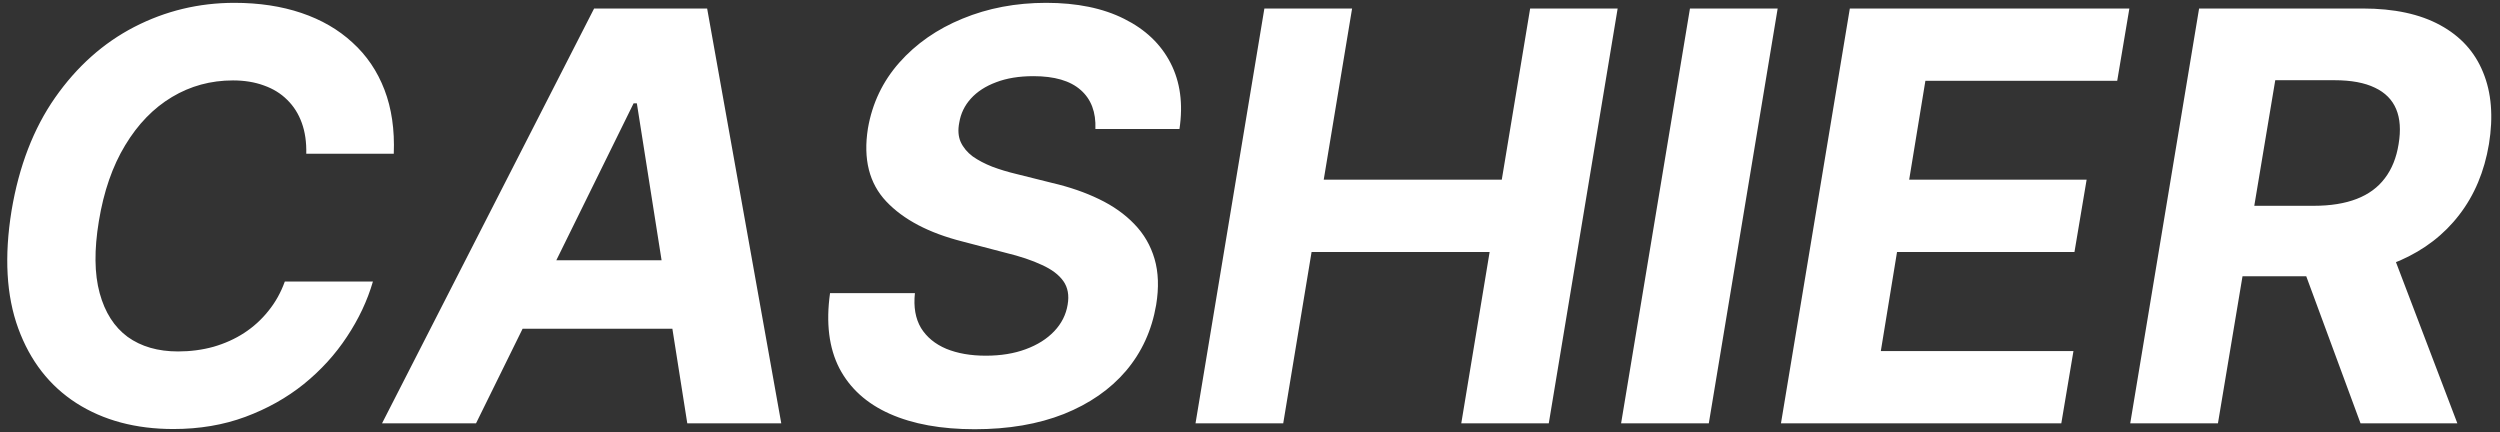 <svg width="561" height="97" viewBox="0 0 561 97" fill="none" xmlns="http://www.w3.org/2000/svg">
<rect x="0" y="0" width="561" height="97" fill="#333333" stroke="none"/>
<path d="M88.364 34.5H68.727C68.788 31.894 68.454 29.591 67.727 27.591C67 25.561 65.909 23.833 64.454 22.409C63.03 20.985 61.288 19.909 59.227 19.182C57.167 18.424 54.849 18.046 52.273 18.046C47.303 18.046 42.742 19.288 38.591 21.773C34.439 24.258 30.939 27.864 28.091 32.591C25.242 37.288 23.273 42.97 22.182 49.636C21.121 56.061 21.182 61.439 22.364 65.773C23.546 70.106 25.636 73.379 28.636 75.591C31.667 77.773 35.439 78.864 39.955 78.864C42.742 78.864 45.394 78.515 47.909 77.818C50.424 77.091 52.712 76.061 54.773 74.727C56.864 73.364 58.682 71.712 60.227 69.773C61.803 67.833 63.03 65.636 63.909 63.182H83.682C82.439 67.454 80.5 71.576 77.864 75.546C75.258 79.515 72.03 83.061 68.182 86.182C64.333 89.273 59.955 91.727 55.045 93.546C50.136 95.364 44.758 96.273 38.909 96.273C30.454 96.273 23.197 94.333 17.136 90.454C11.106 86.576 6.758 80.985 4.091 73.682C1.424 66.379 0.924 57.576 2.591 47.273C4.258 37.303 7.515 28.849 12.364 21.909C17.242 14.939 23.167 9.652 30.136 6.045C37.136 2.439 44.621 0.636 52.591 0.636C58.136 0.636 63.151 1.394 67.636 2.909C72.121 4.424 75.939 6.636 79.091 9.545C82.273 12.424 84.667 15.954 86.273 20.136C87.879 24.318 88.576 29.106 88.364 34.5ZM106.818 95H85.727L133.318 1.909H158.682L175.318 95H154.227L142.909 23.182H142.182L106.818 95ZM111.636 58.409H161.455L158.818 73.773H109L111.636 58.409ZM245.807 28.954C245.958 25.167 244.852 22.242 242.489 20.182C240.155 18.121 236.625 17.091 231.898 17.091C228.686 17.091 225.898 17.546 223.534 18.454C221.17 19.333 219.277 20.561 217.852 22.136C216.458 23.682 215.595 25.47 215.261 27.5C214.928 29.167 215.034 30.621 215.58 31.864C216.155 33.106 217.049 34.182 218.261 35.091C219.504 35.97 220.973 36.742 222.67 37.409C224.367 38.045 226.17 38.591 228.08 39.045L236.08 41.045C239.989 41.955 243.504 43.167 246.625 44.682C249.777 46.197 252.413 48.061 254.534 50.273C256.686 52.485 258.201 55.091 259.08 58.091C259.958 61.091 260.08 64.53 259.443 68.409C258.473 74.106 256.216 79.046 252.67 83.227C249.125 87.379 244.473 90.606 238.716 92.909C232.958 95.182 226.292 96.318 218.716 96.318C211.201 96.318 204.852 95.167 199.67 92.864C194.489 90.561 190.716 87.151 188.352 82.636C186.019 78.091 185.322 72.47 186.261 65.773H205.307C204.973 68.894 205.428 71.5 206.67 73.591C207.943 75.651 209.837 77.212 212.352 78.273C214.867 79.303 217.822 79.818 221.216 79.818C224.58 79.818 227.564 79.333 230.17 78.364C232.807 77.394 234.943 76.046 236.58 74.318C238.216 72.591 239.216 70.606 239.58 68.364C239.943 66.273 239.625 64.515 238.625 63.091C237.625 61.667 236.019 60.455 233.807 59.455C231.625 58.424 228.913 57.515 225.67 56.727L215.943 54.182C208.428 52.273 202.746 49.288 198.898 45.227C195.049 41.167 193.67 35.697 194.761 28.818C195.731 23.182 198.08 18.258 201.807 14.046C205.564 9.803 210.292 6.515 215.989 4.182C221.716 1.818 227.973 0.636 234.761 0.636C241.67 0.636 247.504 1.833 252.261 4.227C257.019 6.591 260.489 9.894 262.67 14.136C264.852 18.379 265.519 23.318 264.67 28.954H245.807ZM268.273 95L283.727 1.909H303.409L297.045 40.318H337L343.364 1.909H363L347.545 95H327.909L334.273 56.545H294.318L287.955 95H268.273ZM398.909 1.909L383.455 95H363.773L379.227 1.909H398.909ZM399.648 95L415.102 1.909H477.83L475.102 18.136H432.057L428.42 40.318H468.239L465.511 56.545H425.693L422.057 78.773H465.284L462.557 95H399.648ZM478.023 95L493.477 1.909H530.205C537.235 1.909 543.023 3.152 547.568 5.636C552.144 8.121 555.356 11.652 557.205 16.227C559.083 20.773 559.523 26.136 558.523 32.318C557.492 38.5 555.265 43.803 551.841 48.227C548.447 52.651 544.023 56.061 538.568 58.455C533.144 60.818 526.856 62 519.705 62H495.114L497.841 46.182H519.205C522.962 46.182 526.174 45.667 528.841 44.636C531.508 43.606 533.614 42.061 535.159 40C536.735 37.939 537.765 35.379 538.25 32.318C538.765 29.197 538.583 26.591 537.705 24.5C536.826 22.379 535.235 20.773 532.932 19.682C530.629 18.561 527.598 18 523.841 18H510.568L497.705 95H478.023ZM535.295 52.636L551.432 95H529.705L514.068 52.636H535.295Z" fill="white"/>
</svg>
